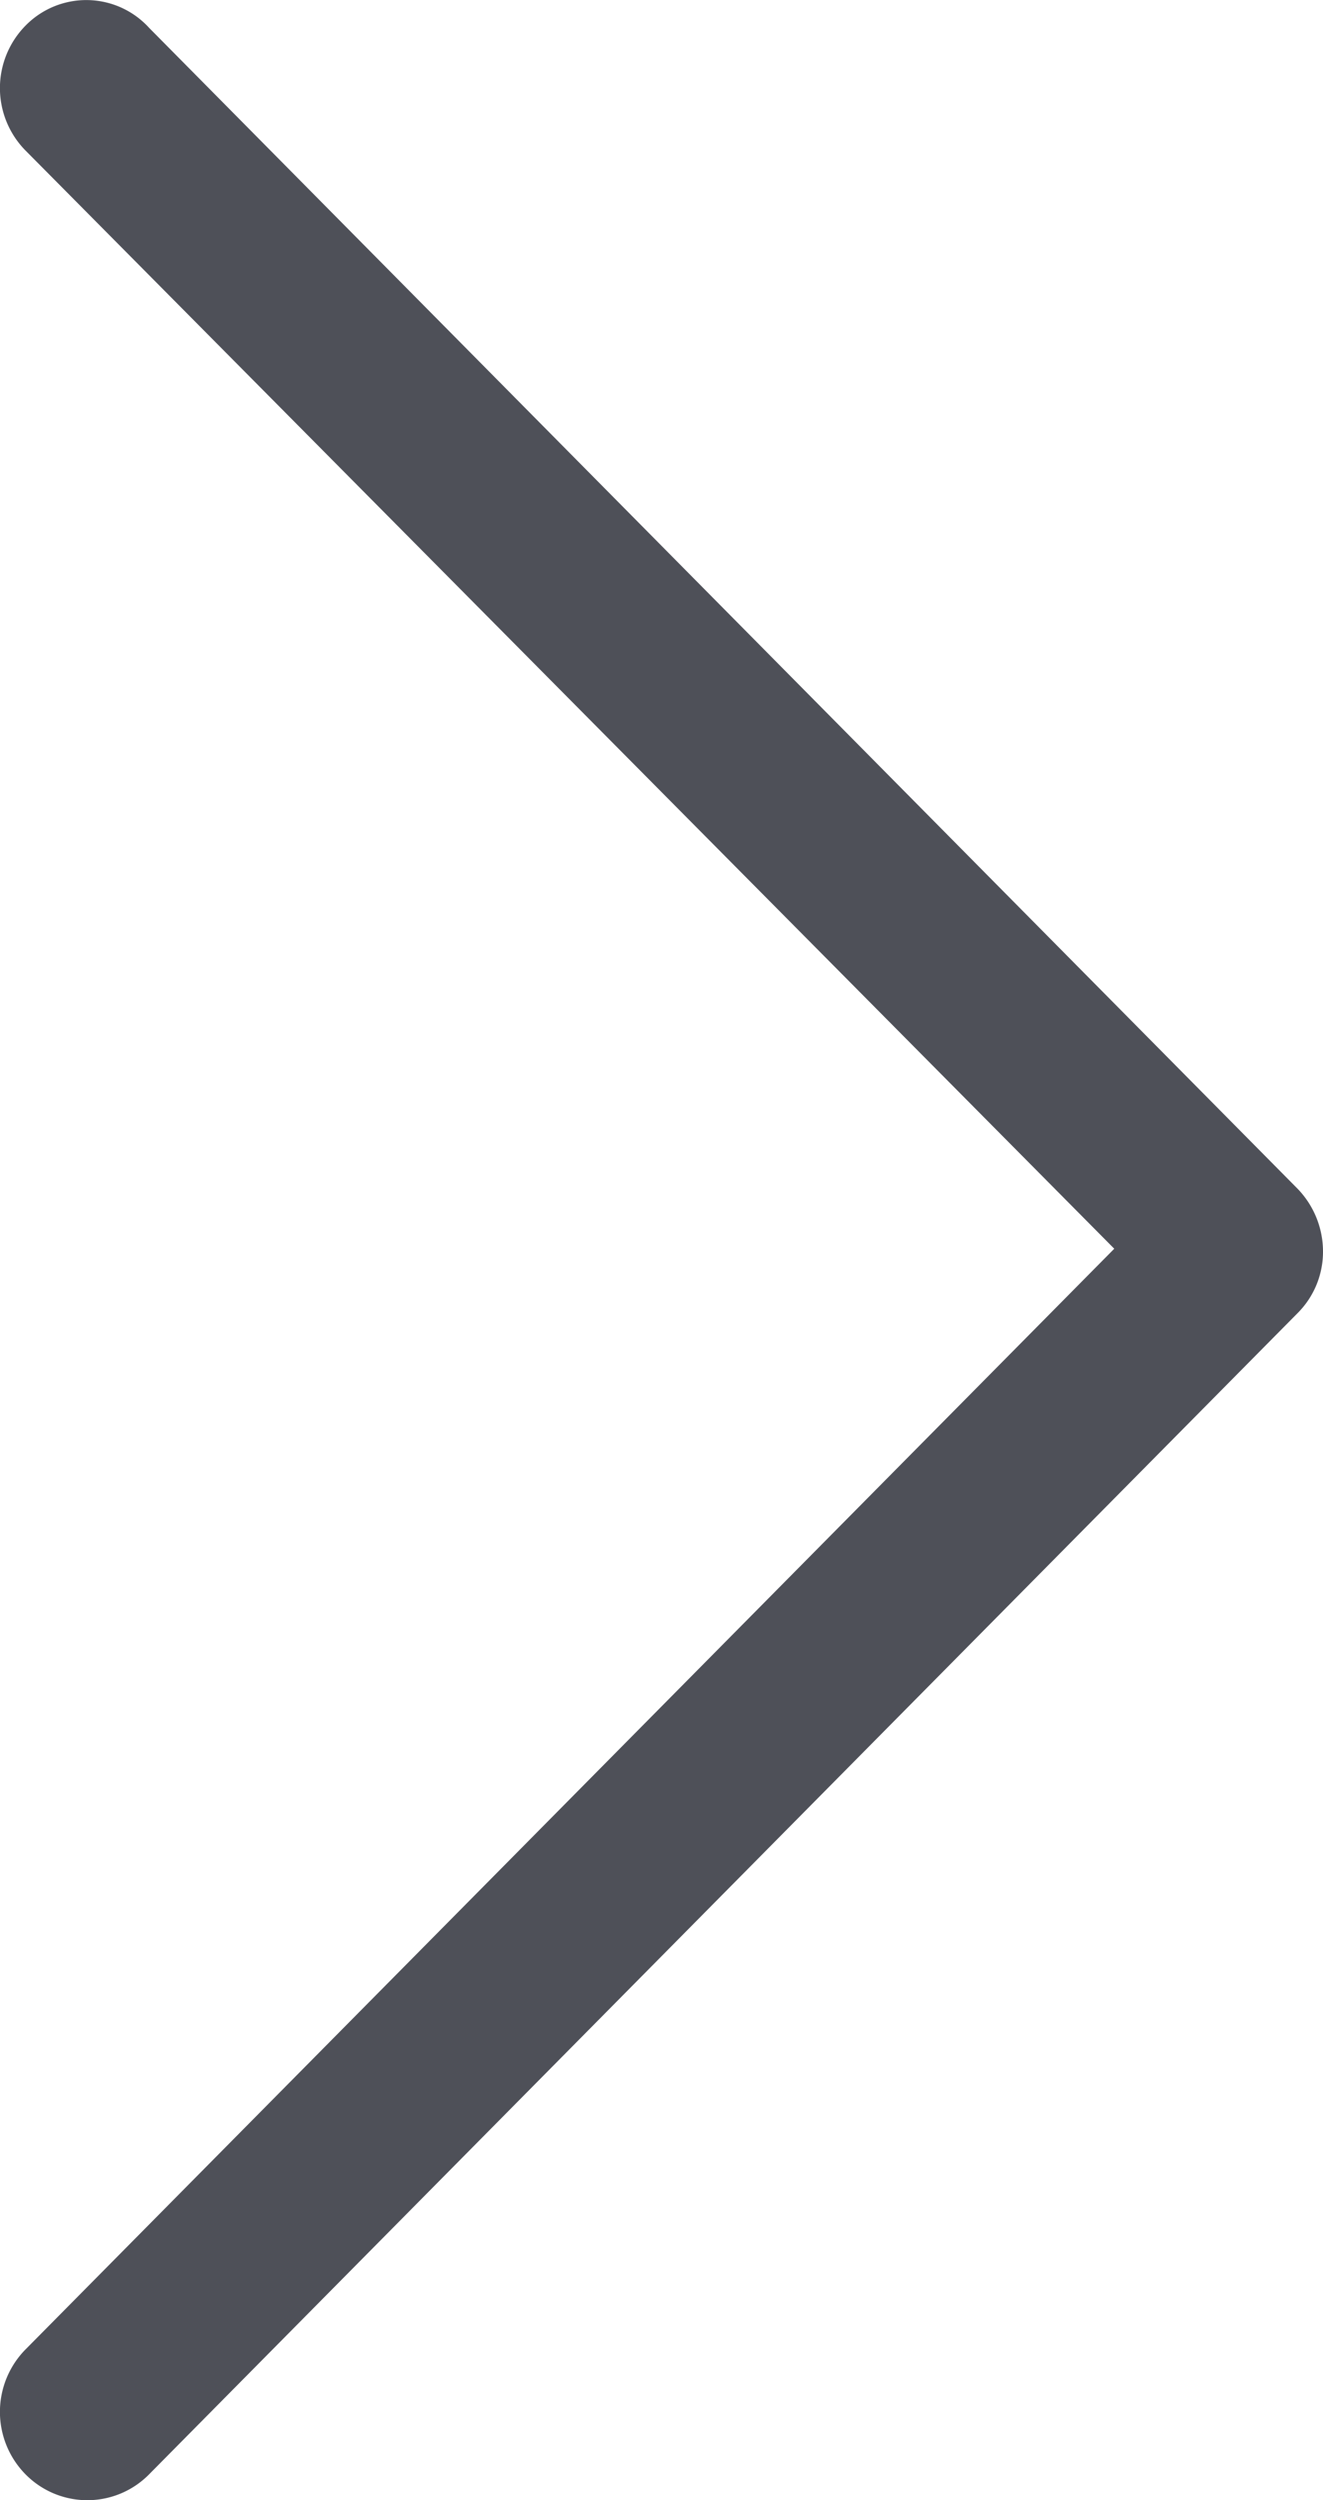 <svg width="9" height="17" xmlns="http://www.w3.org/2000/svg"><path d="M.174.174a.605.605 0 0 0 0 .85L7.58 8.491.174 15.975a.605.605 0 0 0 0 .85.59.59 0 0 0 .84 0L8.826 8.93A.59.59 0 0 0 9 8.506a.615.615 0 0 0-.174-.424L1.014.189a.578.578 0 0 0-.84-.015z" fill="#4E5058"/></svg>